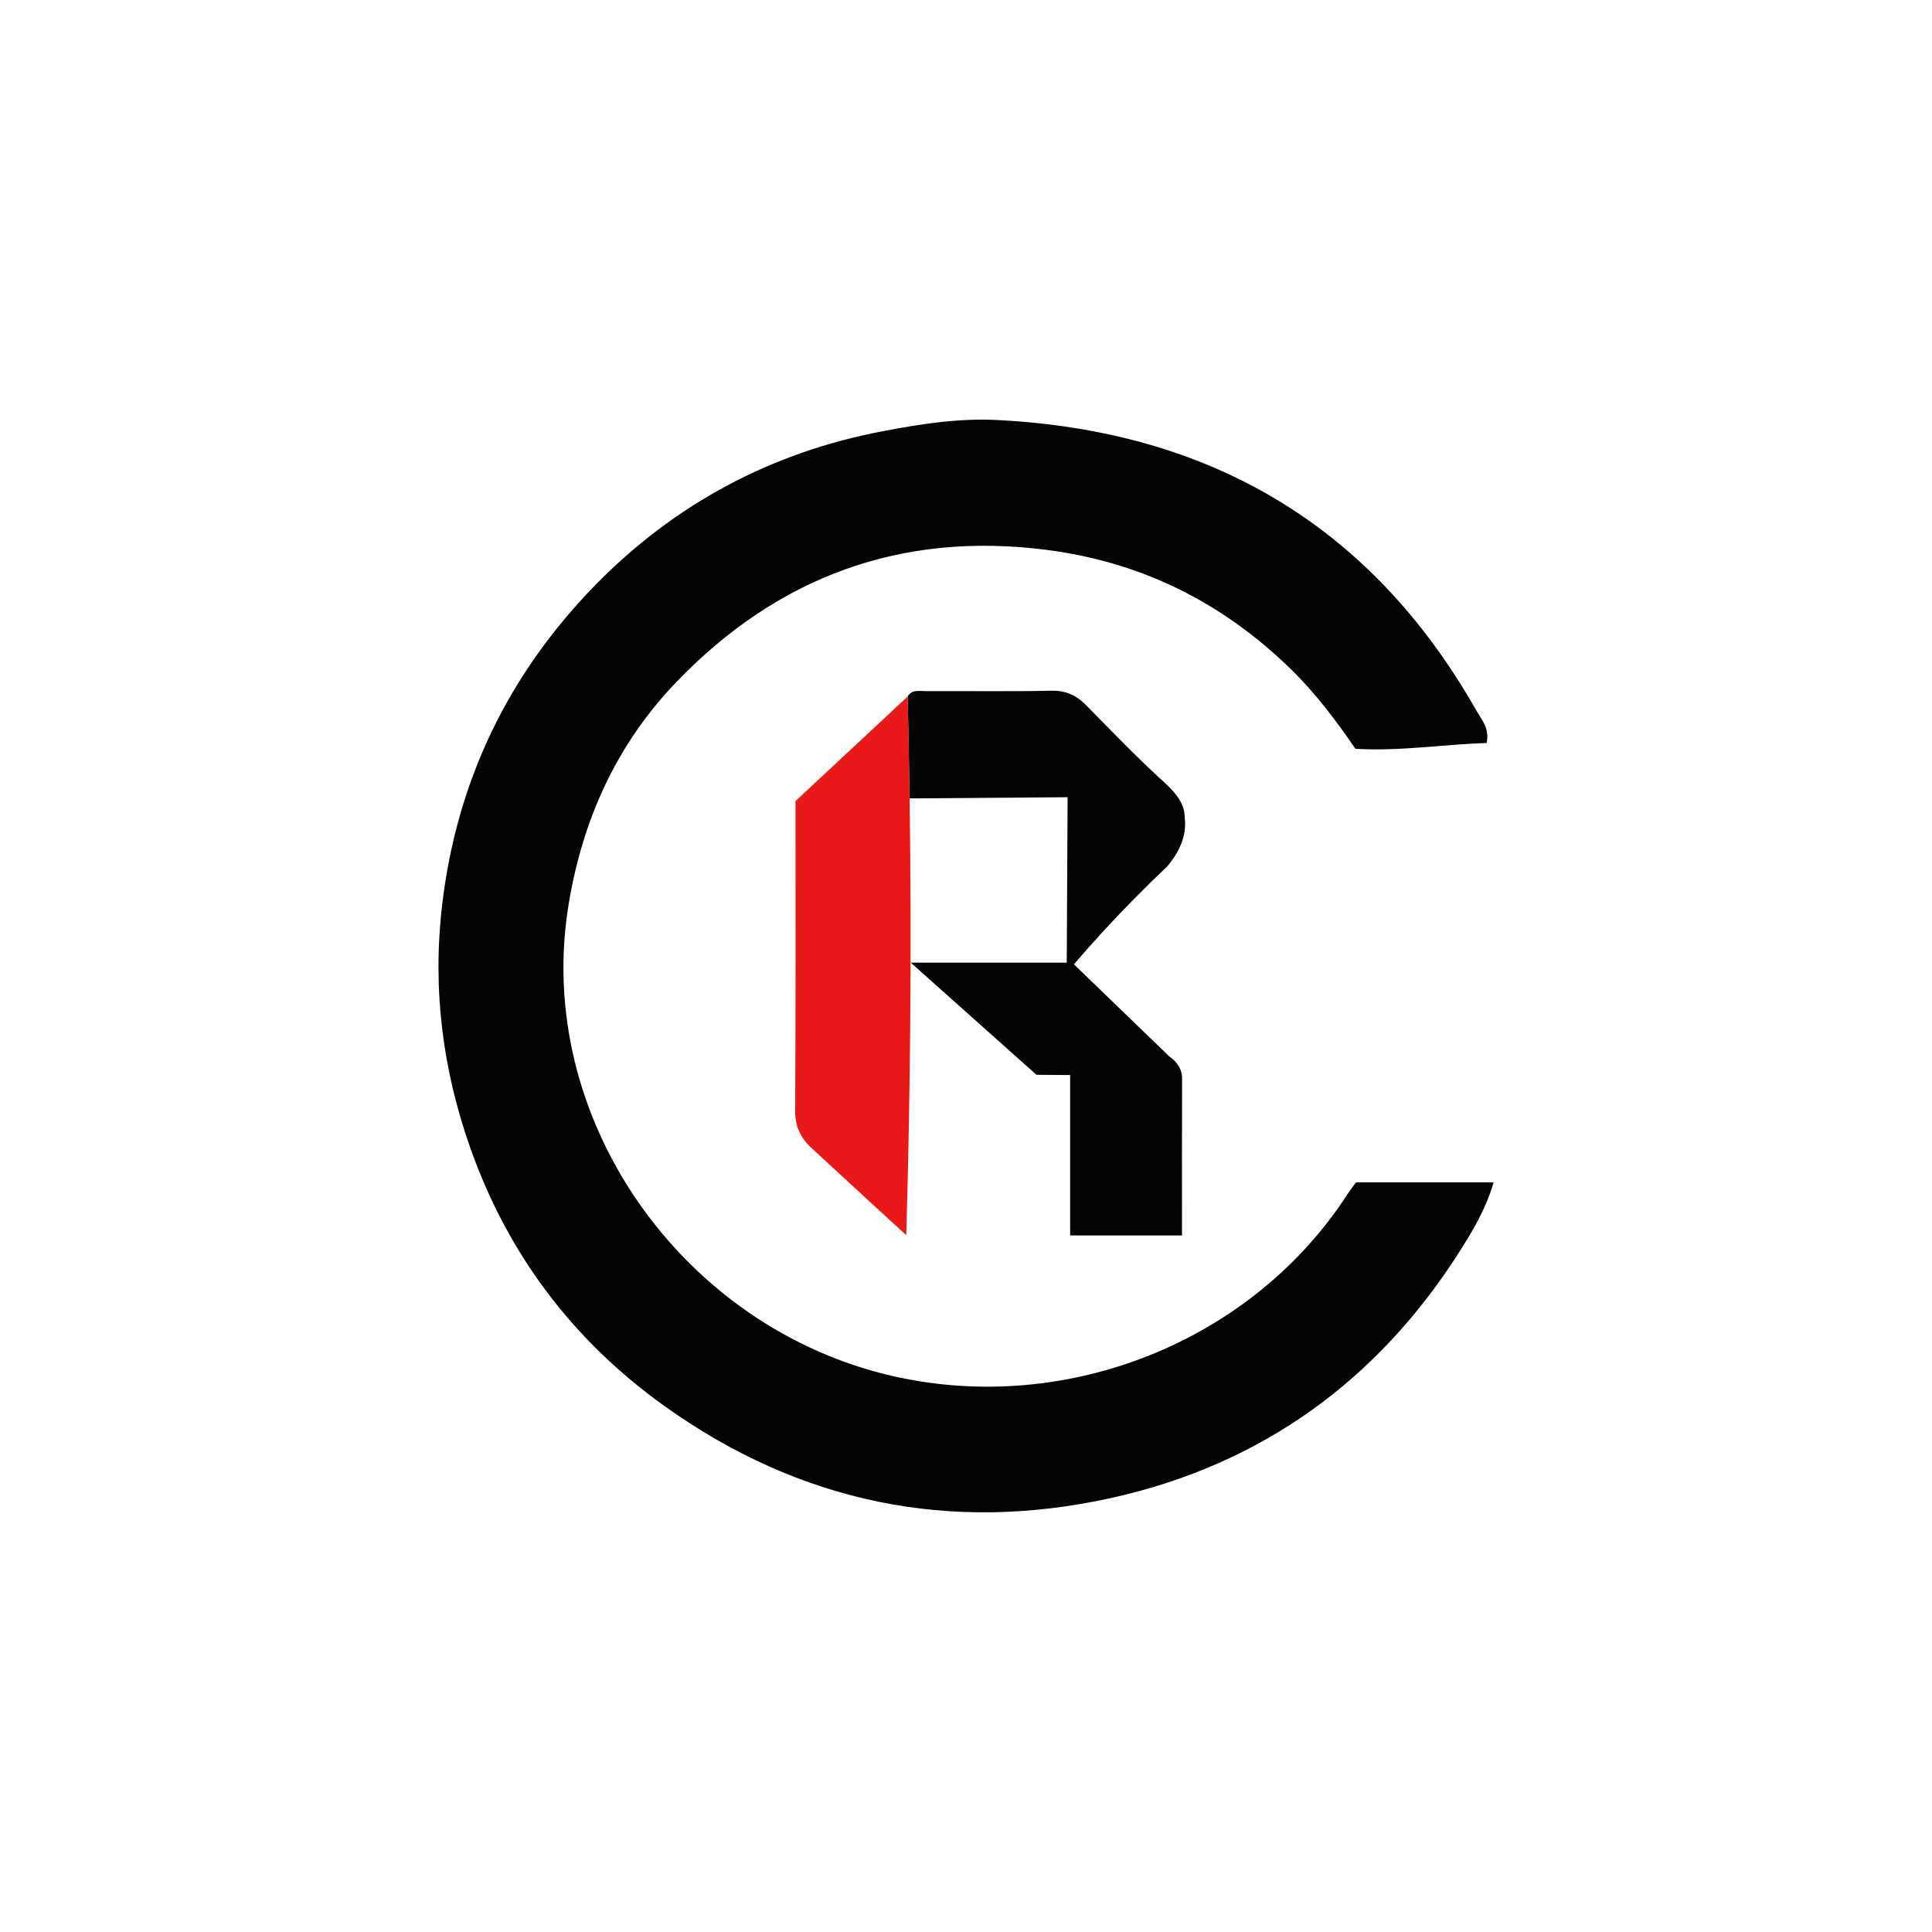 <?xml version="1.0" encoding="UTF-8"?>
<svg id="Layer_1" xmlns="http://www.w3.org/2000/svg" viewBox="0 0 290.81 290.81">
  <defs>
    <style>
      .cls-1 {
        fill: #fff;
      }

      .cls-2 {
        fill: #040404;
      }

      .cls-3 {
        fill: #e91919;
      }
    </style>
  </defs>
  <path class="cls-1" d="M0,0v290.81h290.81V0H0Z"/>
  <g id="o6O44S">
    <g>
      <path class="cls-2" d="M204.1,177.97h20.72c-1.13,3.92-3.04,7.12-5.01,10.24-12.4,19.59-29.95,32.26-52.5,37.26-24.32,5.39-46.95.72-67.31-13.84-13.75-9.84-23.53-22.81-29.17-38.73-4.19-11.82-5.76-23.94-4.29-36.59,2.2-18.88,10.05-34.95,23.15-48.33,11.86-12.1,26.34-19.86,43.11-23.06,5.7-1.09,11.45-1.99,17.25-1.7,31.89,1.6,56.26,15.71,72.17,43.72.78,1.37,2.04,2.7,1.55,4.9-6.48.19-13,1.27-19.75.87-2.91-4.25-5.99-8.35-9.69-11.96-10.29-10.05-22.47-16.14-36.77-17.98-21.97-2.83-40.55,4.08-55.74,19.88-8.93,9.29-14.09,20.56-16.22,33.42-5.35,32.25,17.08,63.87,48.88,71.08,26.15,5.93,54.04-5.22,68.42-27.51.36-.55.77-1.07,1.21-1.67Z"/>
      <path class="cls-2" d="M136.63,104.82c.65-1.09,1.73-.78,2.68-.79,6.33-.02,12.66.07,18.98-.06,2.2-.04,3.78.72,5.26,2.24,3.85,3.92,7.66,7.89,11.73,11.58,3.27,2.96,2.97,4.6,3.06,5.4.4,3.3-1.65,6.06-2.66,7.24-1.65,1.56-3.32,3.19-4.99,4.89-3.28,3.32-6.28,6.62-9.04,9.83,4.79,4.62,9.57,9.25,14.36,13.87.72.5,1.44,1.22,1.76,2.23.16.51.16.93.16,1.09-.03,7.79-.01,15.57-.01,23.62h-16.84v-24.14c-1.69-.01-3.38-.03-5.07-.04-6.31-5.63-12.61-11.25-18.92-16.88h23.48c.04-8.3.09-16.6.13-24.9-7.93.06-15.85.12-23.78.18-.1-5.12-.19-10.24-.29-15.36Z"/>
      <path class="cls-3" d="M136.63,104.82c.12,5.09.22,10.21.29,15.36.31,22.41.12,44.33-.51,65.74-7.11-6.49-12.32-11.35-14.24-13.1-.39-.36-1.37-1.25-1.97-2.73-.35-.85-.52-1.79-.51-2.89.09-15.46.05-30.93.05-46.62,5.63-5.25,11.26-10.5,16.89-15.75Z"/>
    </g>
  </g>
</svg>